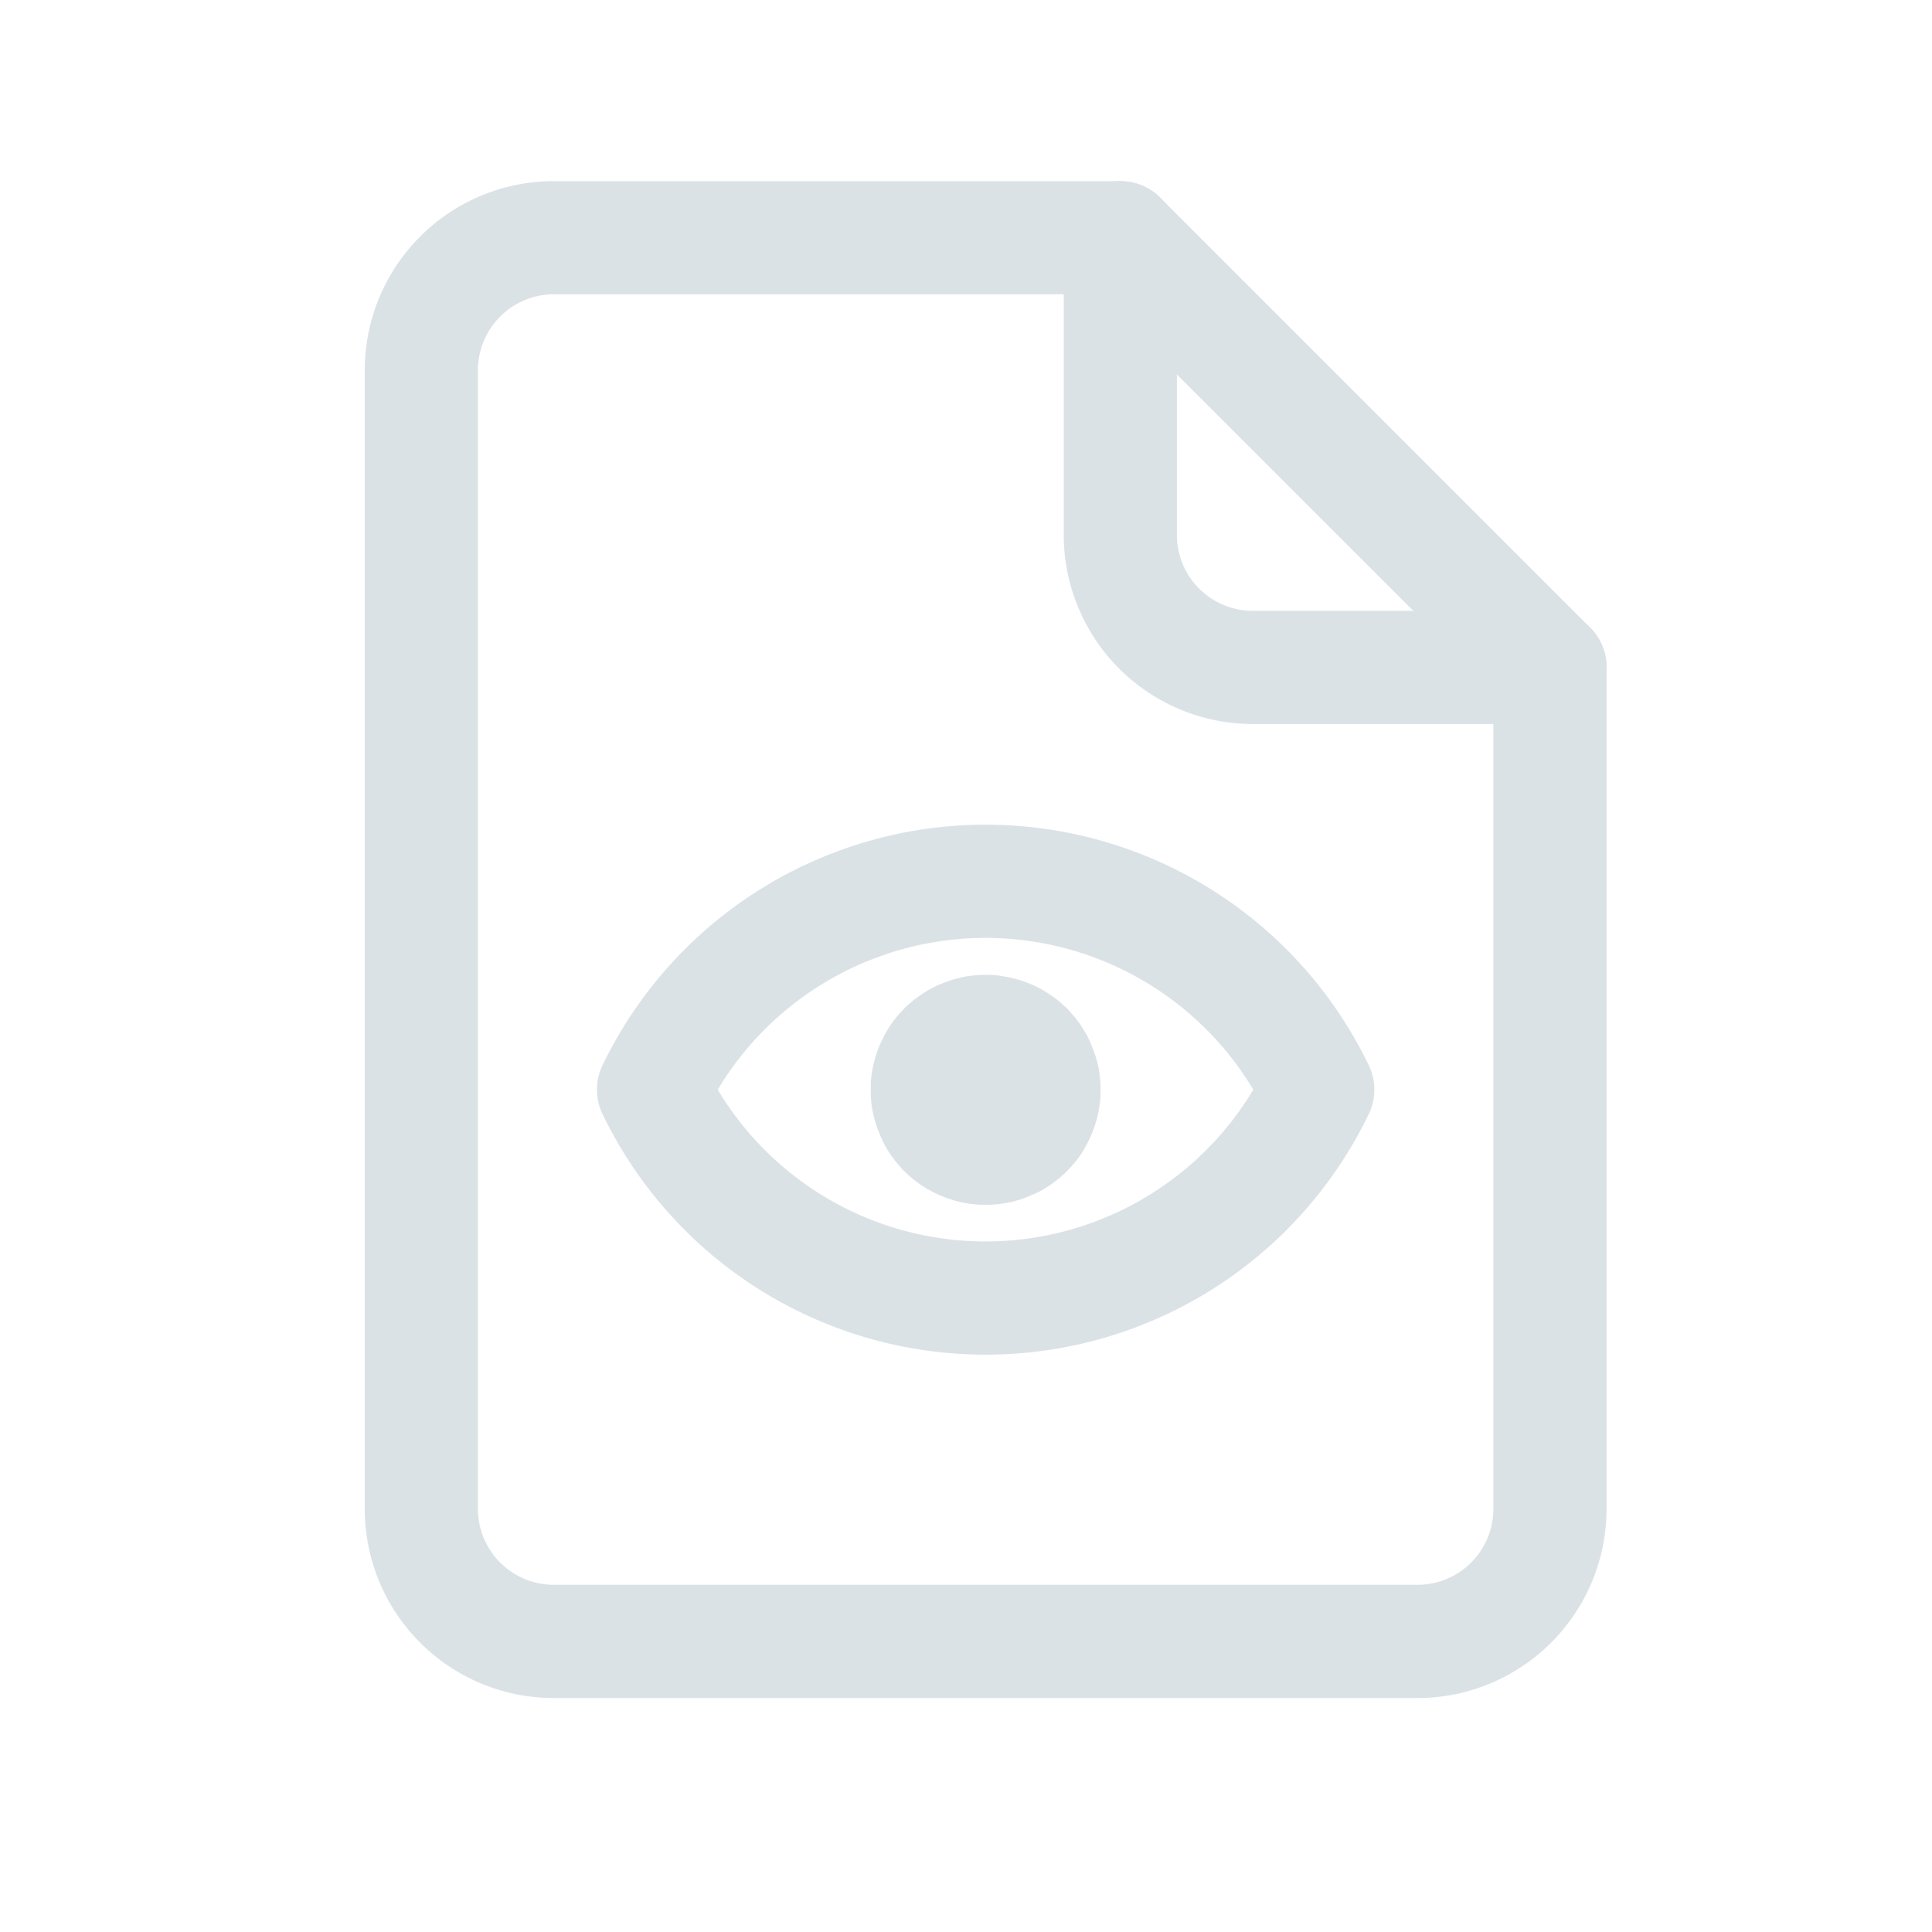 <svg xmlns="http://www.w3.org/2000/svg" width="24" height="24" fill="none"><path fill="#DBE2E6" d="M17.608 21.094H6.88a2.35 2.35 0 0 1-2.349-2.35V4.6A2.35 2.35 0 0 1 6.88 2.25h7.036c.186 0 .365.074.497.206l5.338 5.338a.7.7 0 0 1 .206.497v10.453a2.35 2.35 0 0 1-2.349 2.35M6.88 3.656a.944.944 0 0 0-.943.943v14.146a.943.943 0 0 0 .943.942h10.728a.943.943 0 0 0 .943-.942V8.582l-4.927-4.926z"/><path fill="#DBE2E6" d="M19.254 8.994h-3.692a2.35 2.35 0 0 1-2.348-2.349V2.953a.703.703 0 0 1 1.406 0v3.692a.943.943 0 0 0 .943.943h3.692a.703.703 0 1 1 0 1.406zM12.244 16.828a5.28 5.28 0 0 1-4.758-2.986.7.7 0 0 1 0-.612 5.284 5.284 0 0 1 9.516 0 .7.7 0 0 1 0 .612 5.28 5.28 0 0 1-4.758 2.986m-3.328-3.292a3.877 3.877 0 0 0 6.653 0 3.878 3.878 0 0 0-6.653 0"/><path fill="#DBE2E6" d="M12.244 14.966h-.07l-.07-.006a2 2 0 0 1-.14-.02l-.068-.016c-.022-.006-.047-.012-.067-.02-.02-.006-.047-.013-.067-.021l-.065-.025a2 2 0 0 1-.126-.06l-.062-.034-.059-.038q-.03-.02-.057-.04l-.056-.043-.053-.047-.051-.047a.4.4 0 0 1-.047-.051l-.047-.053q-.023-.028-.043-.056a1.3 1.3 0 0 1-.112-.177 2 2 0 0 1-.107-.259l-.019-.067-.015-.069a1 1 0 0 1-.021-.138l-.005-.07v-.141q0-.036.005-.07.003-.036.009-.07.004-.034.012-.07l.015-.067q.009-.035.019-.068l.022-.066a1.5 1.5 0 0 1 .12-.253q.016-.03.037-.06.019-.03.04-.057l.043-.056a1 1 0 0 1 .047-.053q.025-.025.047-.05a.4.4 0 0 1 .05-.048q.028-.02.054-.046.027-.024.056-.043a2 2 0 0 1 .116-.078l.062-.035.062-.031q.032-.016.064-.028a2 2 0 0 1 .132-.047q.036-.011.067-.02l.068-.015a1 1 0 0 1 .14-.02q.034-.005.07-.006.07-.003.14 0 .035.001.07.005a2 2 0 0 1 .275.056l.066.022a2 2 0 0 1 .13.053l.062.031.061.035a2 2 0 0 1 .172.12l.053.047.052.047a.4.4 0 0 1 .046.051q.023.027.047.053.024.027.043.056.021.029.04.057.02.03.038.06l.035.06.03.063a2 2 0 0 1 .076.196l.02.068a1 1 0 0 1 .027.137 2 2 0 0 1 .014.14v.14q-.001.037-.005.07l-.01.07-.011.07-.016.068c-.005.021-.012.047-.019.067l-.022.067a1.7 1.7 0 0 1-.119.253q-.018.03-.037.059a1 1 0 0 1-.084.112q-.022.028-.047.054-.024.026-.046.051a1 1 0 0 1-.052.047l-.053.047-.055.043q-.028.021-.058.04l-.059.038a1 1 0 0 1-.124.065 2 2 0 0 1-.13.054l-.065.022-.068.02-.068.014-.07.013q-.033.005-.069.008l-.07.006z"/></svg>